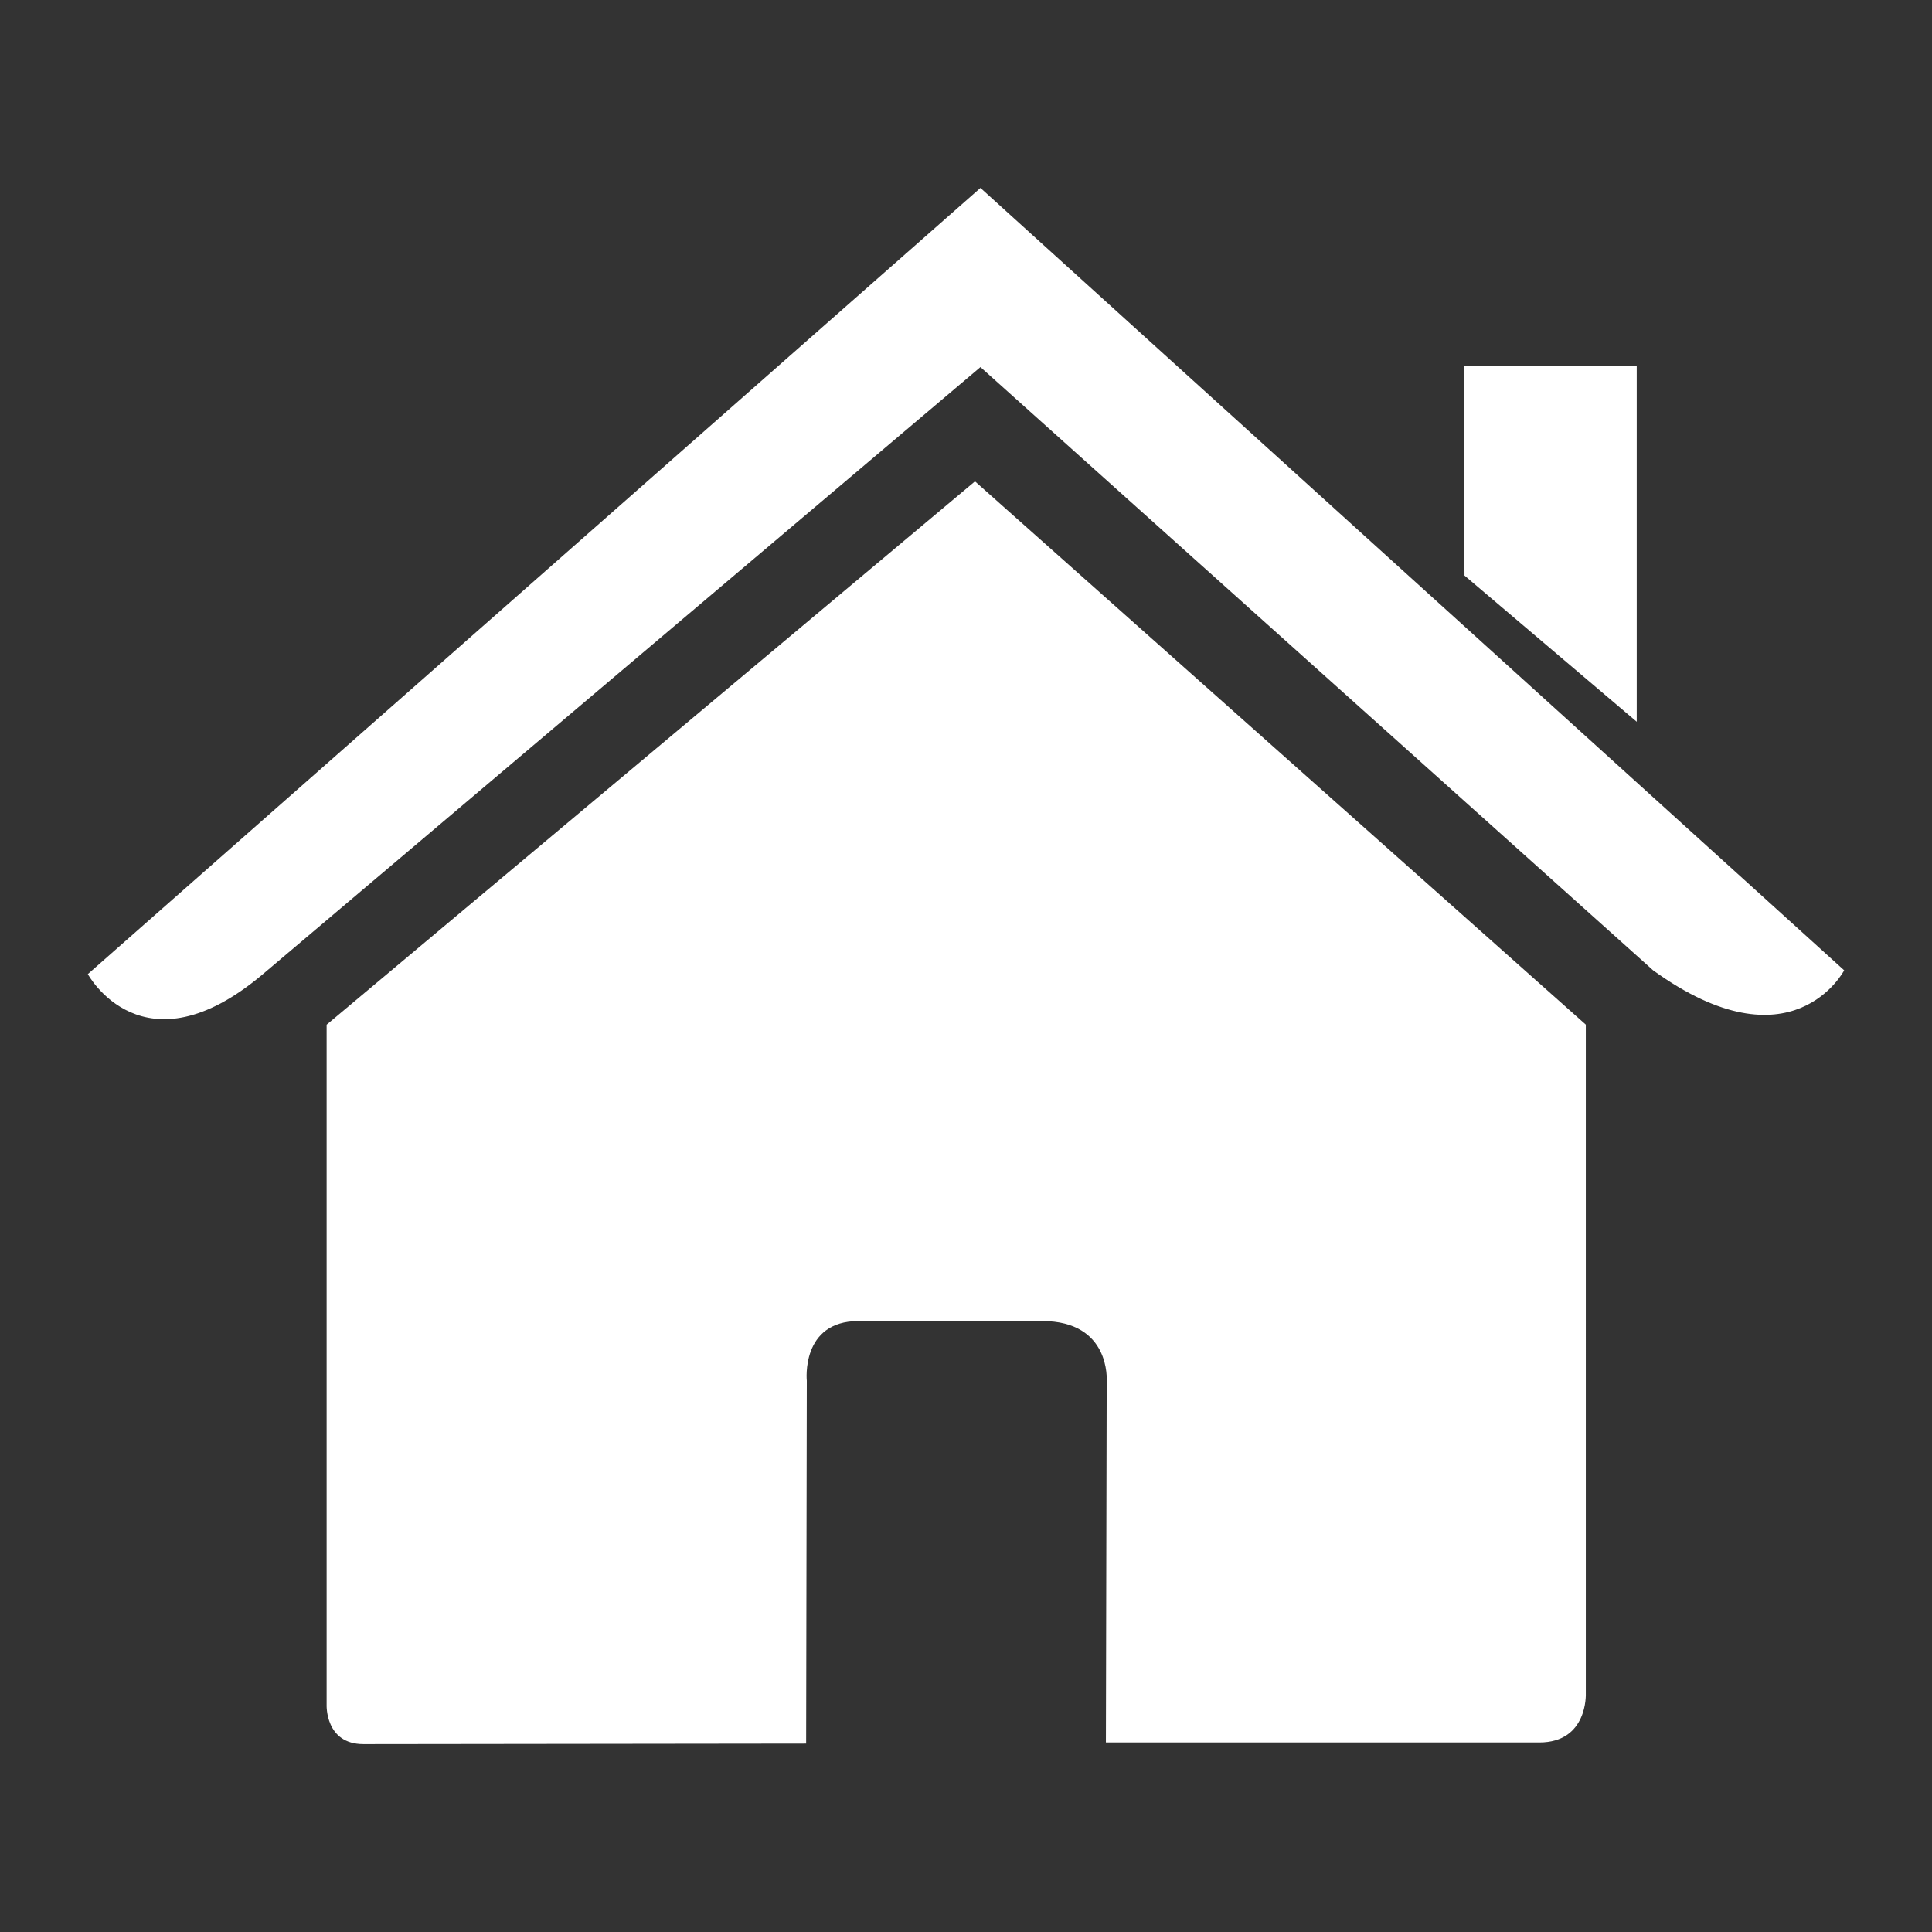 <svg xmlns="http://www.w3.org/2000/svg" xmlns:xlink="http://www.w3.org/1999/xlink" version="1.1" width="1000" height="1000" viewBox="0 0 1000 1000" xml:space="preserve">
<rect x="0" y="0" width="1000" height="1000" fill="#333333" stroke="none"/>
<desc>Created with Fabric.js 3.5.0</desc>
<defs>
</defs>
<g transform="matrix(34.448 0 0 34.448 500 500)" id="116706">
<g style="" vector-effect="non-scaling-stroke">
		<g transform="matrix(1 0 0 1 -0.147 2.205)" id="c14_house">
<path style="stroke: none; stroke-width: 1; stroke-dasharray: none; stroke-linecap: butt; stroke-dashoffset: 0; stroke-linejoin: miter; stroke-miterlimit: 4; is-custom-font: none; font-file-url: none; fill: rgb(255,255,255); fill-rule: nonzero; opacity: 1;" transform=" translate(-13.048, -15.4)" d="M 3.588 24.297 c 0 0 -0.024 0.59 0.553 0.59 c 0.718 0 6.652 -0.008 6.652 -0.008 l 0.01 -5.451 c 0 0 -0.094 -0.898 0.777 -0.898 h 2.761 c 1.031 0 0.968 0.898 0.968 0.898 l -0.012 5.434 c 0 0 5.628 0 6.512 0 c 0.732 0 0.699 -0.734 0.699 -0.734 V 14.076 L 13.33 5.913 l -9.742 8.164 C 3.588 14.077 3.588 24.297 3.588 24.297 z" stroke-linecap="round"/>
</g>
		<g transform="matrix(1 0 0 1 0 -5.446)" id="c14_house">
<path style="stroke: none; stroke-width: 1; stroke-dasharray: none; stroke-linecap: butt; stroke-dashoffset: 0; stroke-linejoin: miter; stroke-miterlimit: 4; is-custom-font: none; font-file-url: none; fill: rgb(255,255,255); fill-rule: nonzero; opacity: 1;" transform=" translate(-13.195, -7.749)" d="M 0 13.317 c 0 0 0.826 1.524 2.631 0 l 10.781 -9.121 l 10.107 9.064 c 2.088 1.506 2.871 0 2.871 0 L 13.412 1.504 L 0 13.317 z" stroke-linecap="round"/>
</g>
		<g transform="matrix(1 0 0 1 8.778 -6.345)" id="c14_house">
<polygon style="stroke: none; stroke-width: 1; stroke-dasharray: none; stroke-linecap: butt; stroke-dashoffset: 0; stroke-linejoin: miter; stroke-miterlimit: 4; is-custom-font: none; font-file-url: none; fill: rgb(255,255,255); fill-rule: nonzero; opacity: 1;" points="1.3,-2.675 -1.3,-2.675 -1.288,0.478 1.3,2.675 "/>
</g>
</g>
</g>
</svg>